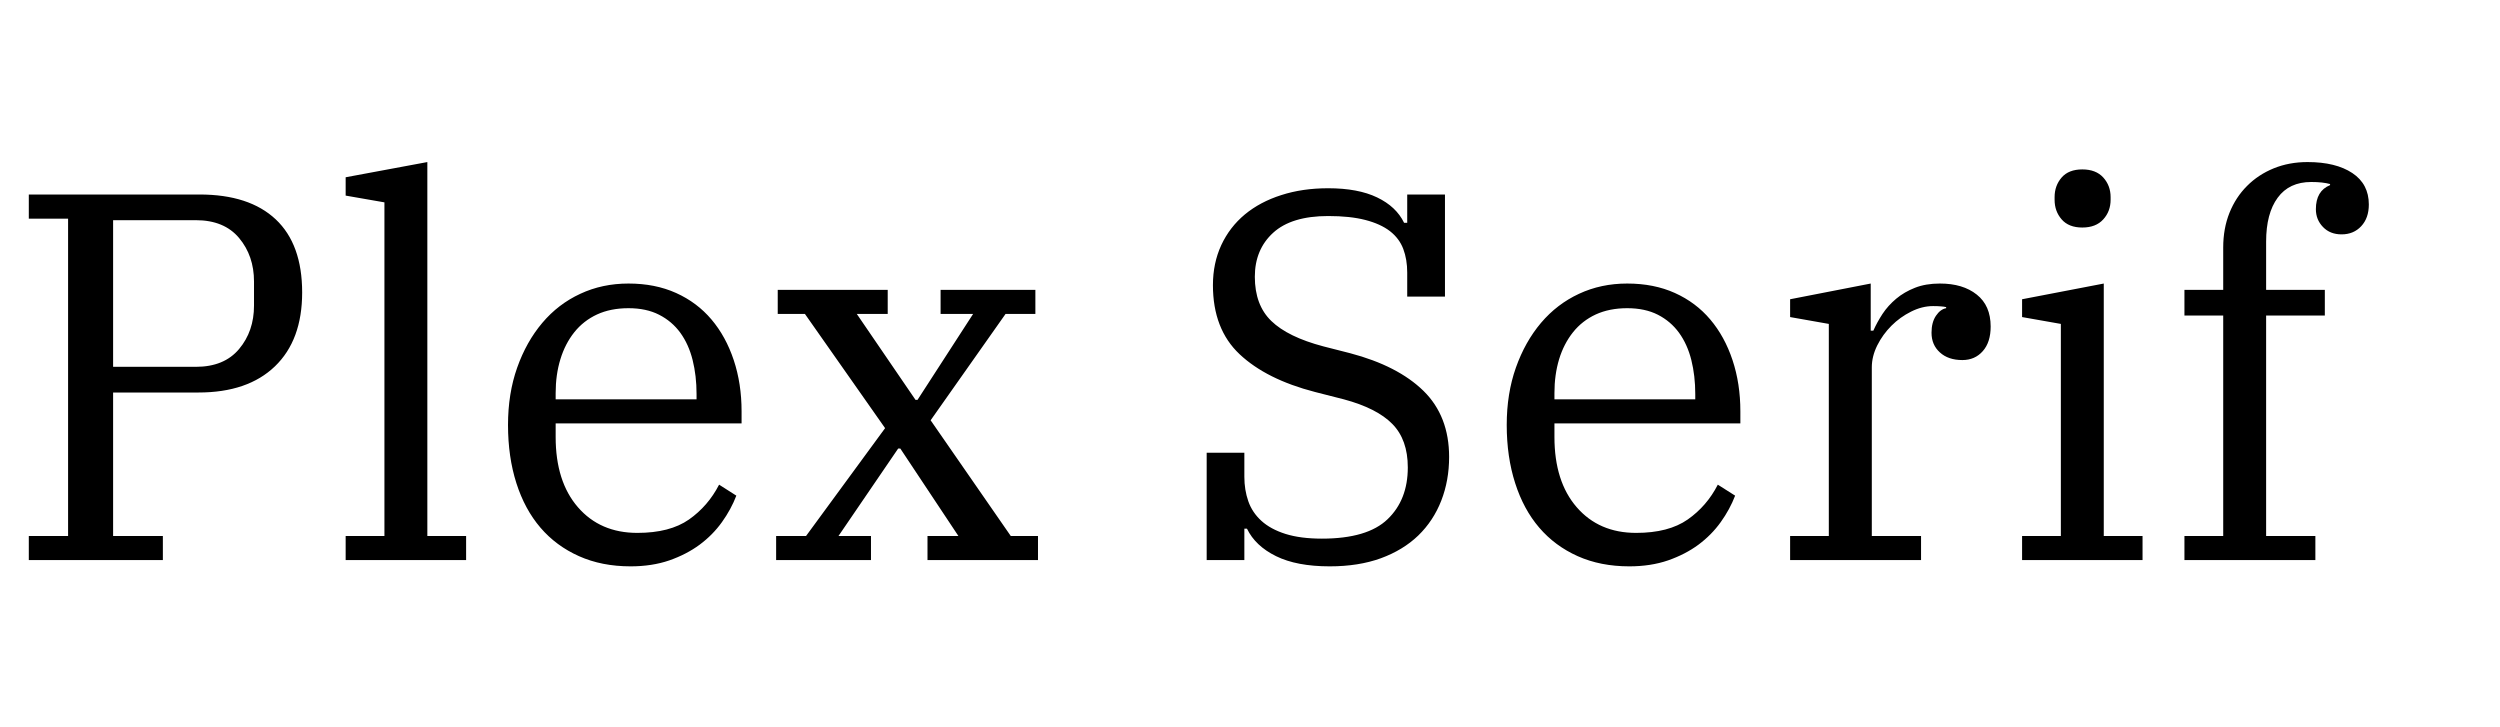 <?xml version="1.0" encoding="UTF-8"?>
<svg xmlns="http://www.w3.org/2000/svg" xmlns:xlink="http://www.w3.org/1999/xlink" width="321.696" height="93.6" viewBox="0 -3.2 321.696 100" preserveAspectRatio="xMinYMid meet"><path d="M3.96 73.80L3.96 70.49L9.36 70.49L9.36 26.86L3.96 26.86L3.96 23.54L27.43 23.54Q34.27 23.54 37.91 26.96Q41.54 30.38 41.54 37.01L41.54 37.01Q41.54 43.56 37.80 47.16Q34.06 50.76 27.29 50.76L27.29 50.76L15.55 50.76L15.55 70.49L22.39 70.49L22.39 73.80L3.96 73.80ZM15.55 27.07L15.55 47.23L26.93 47.23Q30.82 47.23 32.87 44.78Q34.92 42.34 34.92 38.81L34.92 38.81L34.92 35.50Q34.92 31.97 32.87 29.52Q30.82 27.07 26.93 27.07L26.93 27.07L15.55 27.07ZM47.52 73.80L47.52 70.49L52.85 70.49L52.85 24.62L47.52 23.69L47.52 21.17L58.75 19.08L58.75 70.49L64.08 70.49L64.08 73.80L47.52 73.80ZM86.69 74.66L86.69 74.66Q82.73 74.66 79.60 73.26Q76.46 71.86 74.30 69.34Q72.14 66.82 70.99 63.22Q69.84 59.62 69.84 55.22L69.84 55.22Q69.84 50.90 71.10 47.34Q72.36 43.78 74.56 41.18Q76.75 38.59 79.78 37.19Q82.80 35.78 86.40 35.78L86.40 35.78Q90.07 35.78 92.95 37.08Q95.83 38.38 97.81 40.72Q99.79 43.06 100.87 46.30Q101.95 49.54 101.95 53.35L101.95 53.35L101.95 55.01L76.39 55.01L76.39 56.88Q76.39 63.00 79.45 66.53Q82.51 70.06 87.62 70.06L87.62 70.06Q92.09 70.06 94.72 68.22Q97.34 66.38 98.86 63.43L98.86 63.43L101.23 64.94Q100.51 66.82 99.25 68.58Q97.99 70.34 96.19 71.68Q94.39 73.01 92.02 73.84Q89.64 74.66 86.69 74.66ZM76.39 50.83L76.39 51.70L95.76 51.70L95.76 50.98Q95.76 48.46 95.22 46.30Q94.68 44.14 93.53 42.55Q92.38 40.97 90.61 40.07Q88.85 39.17 86.40 39.17L86.40 39.17Q83.95 39.17 82.08 40.03Q80.21 40.90 78.95 42.48Q77.69 44.06 77.04 46.19Q76.39 48.31 76.39 50.83L76.39 50.83ZM106.70 73.80L106.70 70.49L110.81 70.49L121.68 55.66L110.66 39.96L106.92 39.96L106.92 36.65L122.04 36.65L122.04 39.96L117.79 39.96L125.86 51.77L126.14 51.77L133.78 39.96L129.31 39.96L129.31 36.65L142.34 36.65L142.34 39.96L138.24 39.96L127.94 54.58L138.96 70.49L142.70 70.49L142.70 73.80L127.51 73.80L127.51 70.49L131.76 70.49L123.77 58.46L123.48 58.46L115.27 70.49L119.74 70.49L119.74 73.80L106.70 73.80ZM182.81 74.66L182.81 74.66Q178.27 74.66 175.43 73.26Q172.58 71.86 171.43 69.48L171.43 69.48L171.07 69.48L171.07 73.80L165.89 73.80L165.89 59.04L171.07 59.04L171.07 62.35Q171.07 64.15 171.61 65.70Q172.15 67.25 173.41 68.40Q174.67 69.55 176.72 70.20Q178.78 70.85 181.73 70.85L181.73 70.85Q187.99 70.85 190.76 68.18Q193.54 65.52 193.54 61.06L193.54 61.06Q193.54 57.24 191.41 55.08Q189.29 52.92 184.75 51.70L184.75 51.70L180.79 50.69Q174.10 48.96 170.42 45.50Q166.75 42.05 166.75 36.00L166.75 36.00Q166.75 32.98 167.90 30.49Q169.06 28.01 171.14 26.28Q173.23 24.55 176.15 23.62Q179.06 22.68 182.59 22.68L182.59 22.68Q186.70 22.68 189.32 23.94Q191.95 25.20 193.03 27.43L193.03 27.43L193.46 27.43L193.46 23.54L198.65 23.54L198.65 37.58L193.46 37.58L193.46 34.27Q193.46 32.47 192.92 31.03Q192.38 29.59 191.09 28.58Q189.79 27.58 187.70 27.04Q185.62 26.50 182.59 26.50L182.59 26.50Q177.55 26.50 175.03 28.80Q172.51 31.10 172.51 34.85L172.51 34.85Q172.51 38.74 174.78 40.93Q177.05 43.13 181.94 44.42L181.94 44.42L185.62 45.36Q192.17 47.09 195.70 50.54Q199.22 54.00 199.22 59.62L199.22 59.62Q199.22 62.86 198.14 65.63Q197.06 68.40 194.98 70.42Q192.89 72.43 189.83 73.55Q186.77 74.66 182.81 74.66ZM223.99 74.66L223.99 74.66Q220.03 74.66 216.90 73.26Q213.77 71.86 211.61 69.34Q209.45 66.82 208.30 63.22Q207.14 59.62 207.14 55.22L207.14 55.22Q207.14 50.90 208.40 47.34Q209.66 43.78 211.86 41.18Q214.06 38.59 217.08 37.19Q220.10 35.78 223.70 35.78L223.70 35.78Q227.38 35.78 230.26 37.08Q233.14 38.38 235.12 40.72Q237.10 43.06 238.18 46.30Q239.26 49.54 239.26 53.35L239.26 53.35L239.26 55.01L213.70 55.01L213.70 56.88Q213.70 63.00 216.76 66.53Q219.82 70.06 224.93 70.06L224.93 70.06Q229.39 70.06 232.02 68.22Q234.65 66.38 236.16 63.43L236.16 63.43L238.54 64.94Q237.82 66.82 236.56 68.58Q235.30 70.34 233.50 71.68Q231.70 73.01 229.32 73.84Q226.94 74.66 223.99 74.66ZM213.70 50.83L213.70 51.70L233.06 51.70L233.06 50.98Q233.06 48.46 232.52 46.30Q231.98 44.14 230.83 42.55Q229.68 40.97 227.92 40.07Q226.15 39.17 223.70 39.17L223.70 39.17Q221.26 39.17 219.38 40.03Q217.51 40.90 216.25 42.48Q214.99 44.06 214.34 46.19Q213.70 48.31 213.70 50.83L213.70 50.83ZM246.10 73.80L246.10 70.49L251.42 70.49L251.42 41.33L246.10 40.39L246.10 37.94L257.18 35.78L257.18 42.26L257.54 42.26Q258.05 41.11 258.80 39.96Q259.56 38.81 260.68 37.87Q261.79 36.94 263.27 36.36Q264.74 35.78 266.69 35.78L266.69 35.78Q269.86 35.78 271.76 37.30Q273.67 38.81 273.67 41.69L273.67 41.69Q273.67 43.85 272.59 45.07Q271.51 46.30 269.78 46.30L269.78 46.30Q267.84 46.30 266.69 45.25Q265.54 44.21 265.54 42.55L265.54 42.55Q265.54 41.11 266.15 40.21Q266.76 39.31 267.55 39.17L267.55 39.17L267.55 39.02Q267.26 38.95 266.83 38.92Q266.40 38.88 265.75 38.88L265.75 38.88Q264.24 38.88 262.73 39.64Q261.22 40.39 260.03 41.58Q258.84 42.77 258.08 44.28Q257.33 45.79 257.33 47.30L257.33 47.30L257.33 70.49L264.10 70.49L264.10 73.80L246.10 73.80ZM286.27 28.08L286.27 28.08Q284.40 28.08 283.43 26.96Q282.46 25.85 282.46 24.26L282.46 24.26L282.46 23.90Q282.46 22.32 283.43 21.20Q284.40 20.09 286.27 20.09L286.27 20.09Q288.14 20.09 289.15 21.20Q290.16 22.32 290.16 23.90L290.16 23.90L290.16 24.26Q290.16 25.85 289.15 26.96Q288.14 28.08 286.27 28.08ZM277.99 73.80L277.99 70.49L283.32 70.49L283.32 41.33L277.99 40.39L277.99 37.94L289.22 35.78L289.22 70.49L294.55 70.49L294.55 73.80L277.99 73.80ZM300.31 73.80L300.31 70.49L305.64 70.49L305.64 40.18L300.31 40.18L300.31 36.65L305.64 36.65L305.64 30.82Q305.64 28.22 306.50 26.06Q307.37 23.90 308.92 22.36Q310.46 20.81 312.59 19.94Q314.71 19.08 317.23 19.08L317.23 19.08Q321.12 19.08 323.39 20.59Q325.66 22.10 325.66 24.91L325.66 24.91Q325.66 26.78 324.61 27.90Q323.57 29.02 321.91 29.02L321.91 29.02Q320.33 29.02 319.36 28.01Q318.38 27.00 318.38 25.56L318.38 25.56Q318.38 23.04 320.33 22.25L320.33 22.25L320.33 22.10Q319.82 21.96 319.18 21.89Q318.53 21.82 317.74 21.82L317.74 21.82Q314.71 21.82 313.13 23.98Q311.54 26.14 311.54 30.02L311.54 30.02L311.54 36.65L319.61 36.65L319.61 40.18L311.54 40.18L311.54 70.49L318.31 70.49L318.31 73.80L300.31 73.80Z"/></svg>